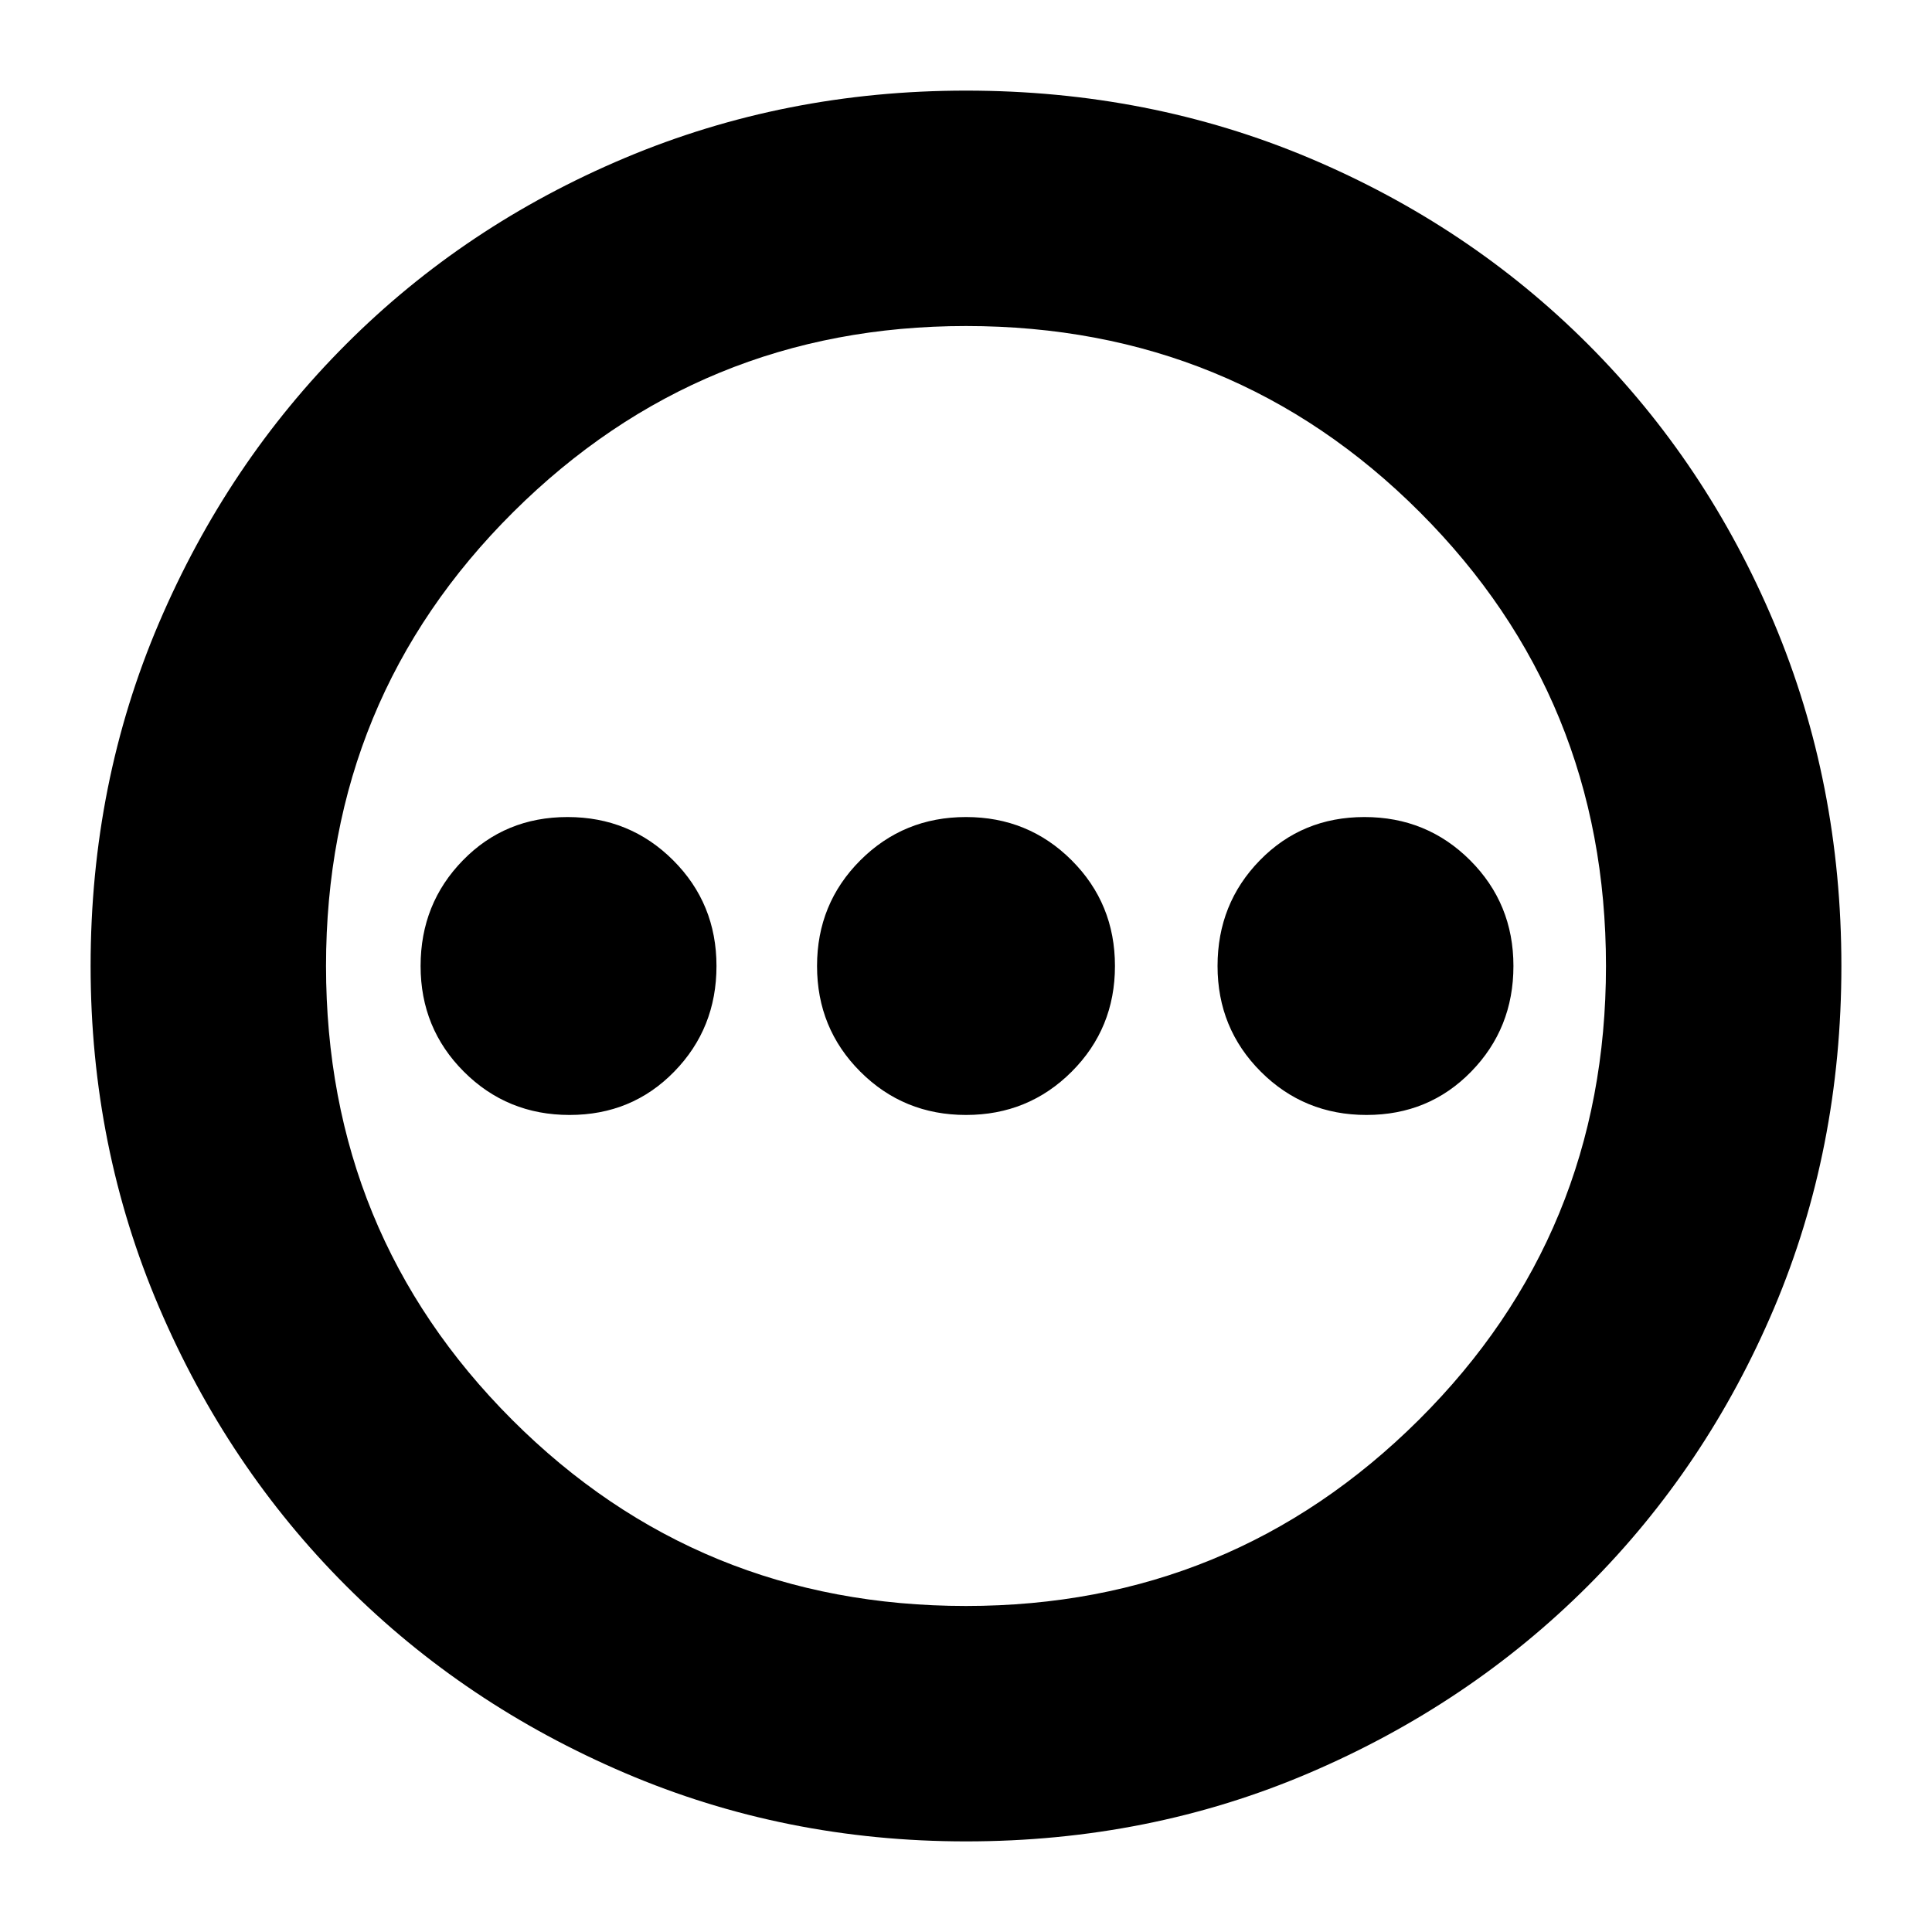 <svg xmlns="http://www.w3.org/2000/svg" height="20" width="20"><path d="M5.896 11.542Q6.542 11.542 6.979 11.094Q7.417 10.646 7.417 10Q7.417 9.354 6.969 8.906Q6.521 8.458 5.875 8.458Q5.229 8.458 4.792 8.906Q4.354 9.354 4.354 10Q4.354 10.646 4.802 11.094Q5.25 11.542 5.896 11.542ZM10 11.542Q10.646 11.542 11.094 11.094Q11.542 10.646 11.542 10Q11.542 9.354 11.094 8.906Q10.646 8.458 10 8.458Q9.354 8.458 8.906 8.906Q8.458 9.354 8.458 10Q8.458 10.646 8.906 11.094Q9.354 11.542 10 11.542ZM14.146 11.542Q14.792 11.542 15.229 11.094Q15.667 10.646 15.667 10Q15.667 9.354 15.219 8.906Q14.771 8.458 14.125 8.458Q13.479 8.458 13.042 8.906Q12.604 9.354 12.604 10Q12.604 10.646 13.052 11.094Q13.5 11.542 14.146 11.542ZM10 19.062Q8.125 19.062 6.469 18.354Q4.812 17.646 3.583 16.417Q2.354 15.188 1.646 13.531Q0.938 11.875 0.938 10Q0.938 8.104 1.646 6.448Q2.354 4.792 3.583 3.563Q4.812 2.333 6.469 1.635Q8.125 0.938 10 0.938Q11.896 0.938 13.552 1.635Q15.208 2.333 16.438 3.563Q17.667 4.792 18.365 6.448Q19.062 8.104 19.062 10Q19.062 11.896 18.365 13.542Q17.667 15.188 16.438 16.417Q15.208 17.646 13.552 18.354Q11.896 19.062 10 19.062ZM10 10Q10 10 10 10Q10 10 10 10Q10 10 10 10Q10 10 10 10Q10 10 10 10Q10 10 10 10Q10 10 10 10Q10 10 10 10ZM10 16.625Q12.75 16.625 14.688 14.698Q16.625 12.771 16.625 10Q16.625 7.229 14.698 5.302Q12.771 3.375 10 3.375Q7.25 3.375 5.312 5.302Q3.375 7.229 3.375 10Q3.375 12.771 5.302 14.698Q7.229 16.625 10 16.625Z"/></svg>